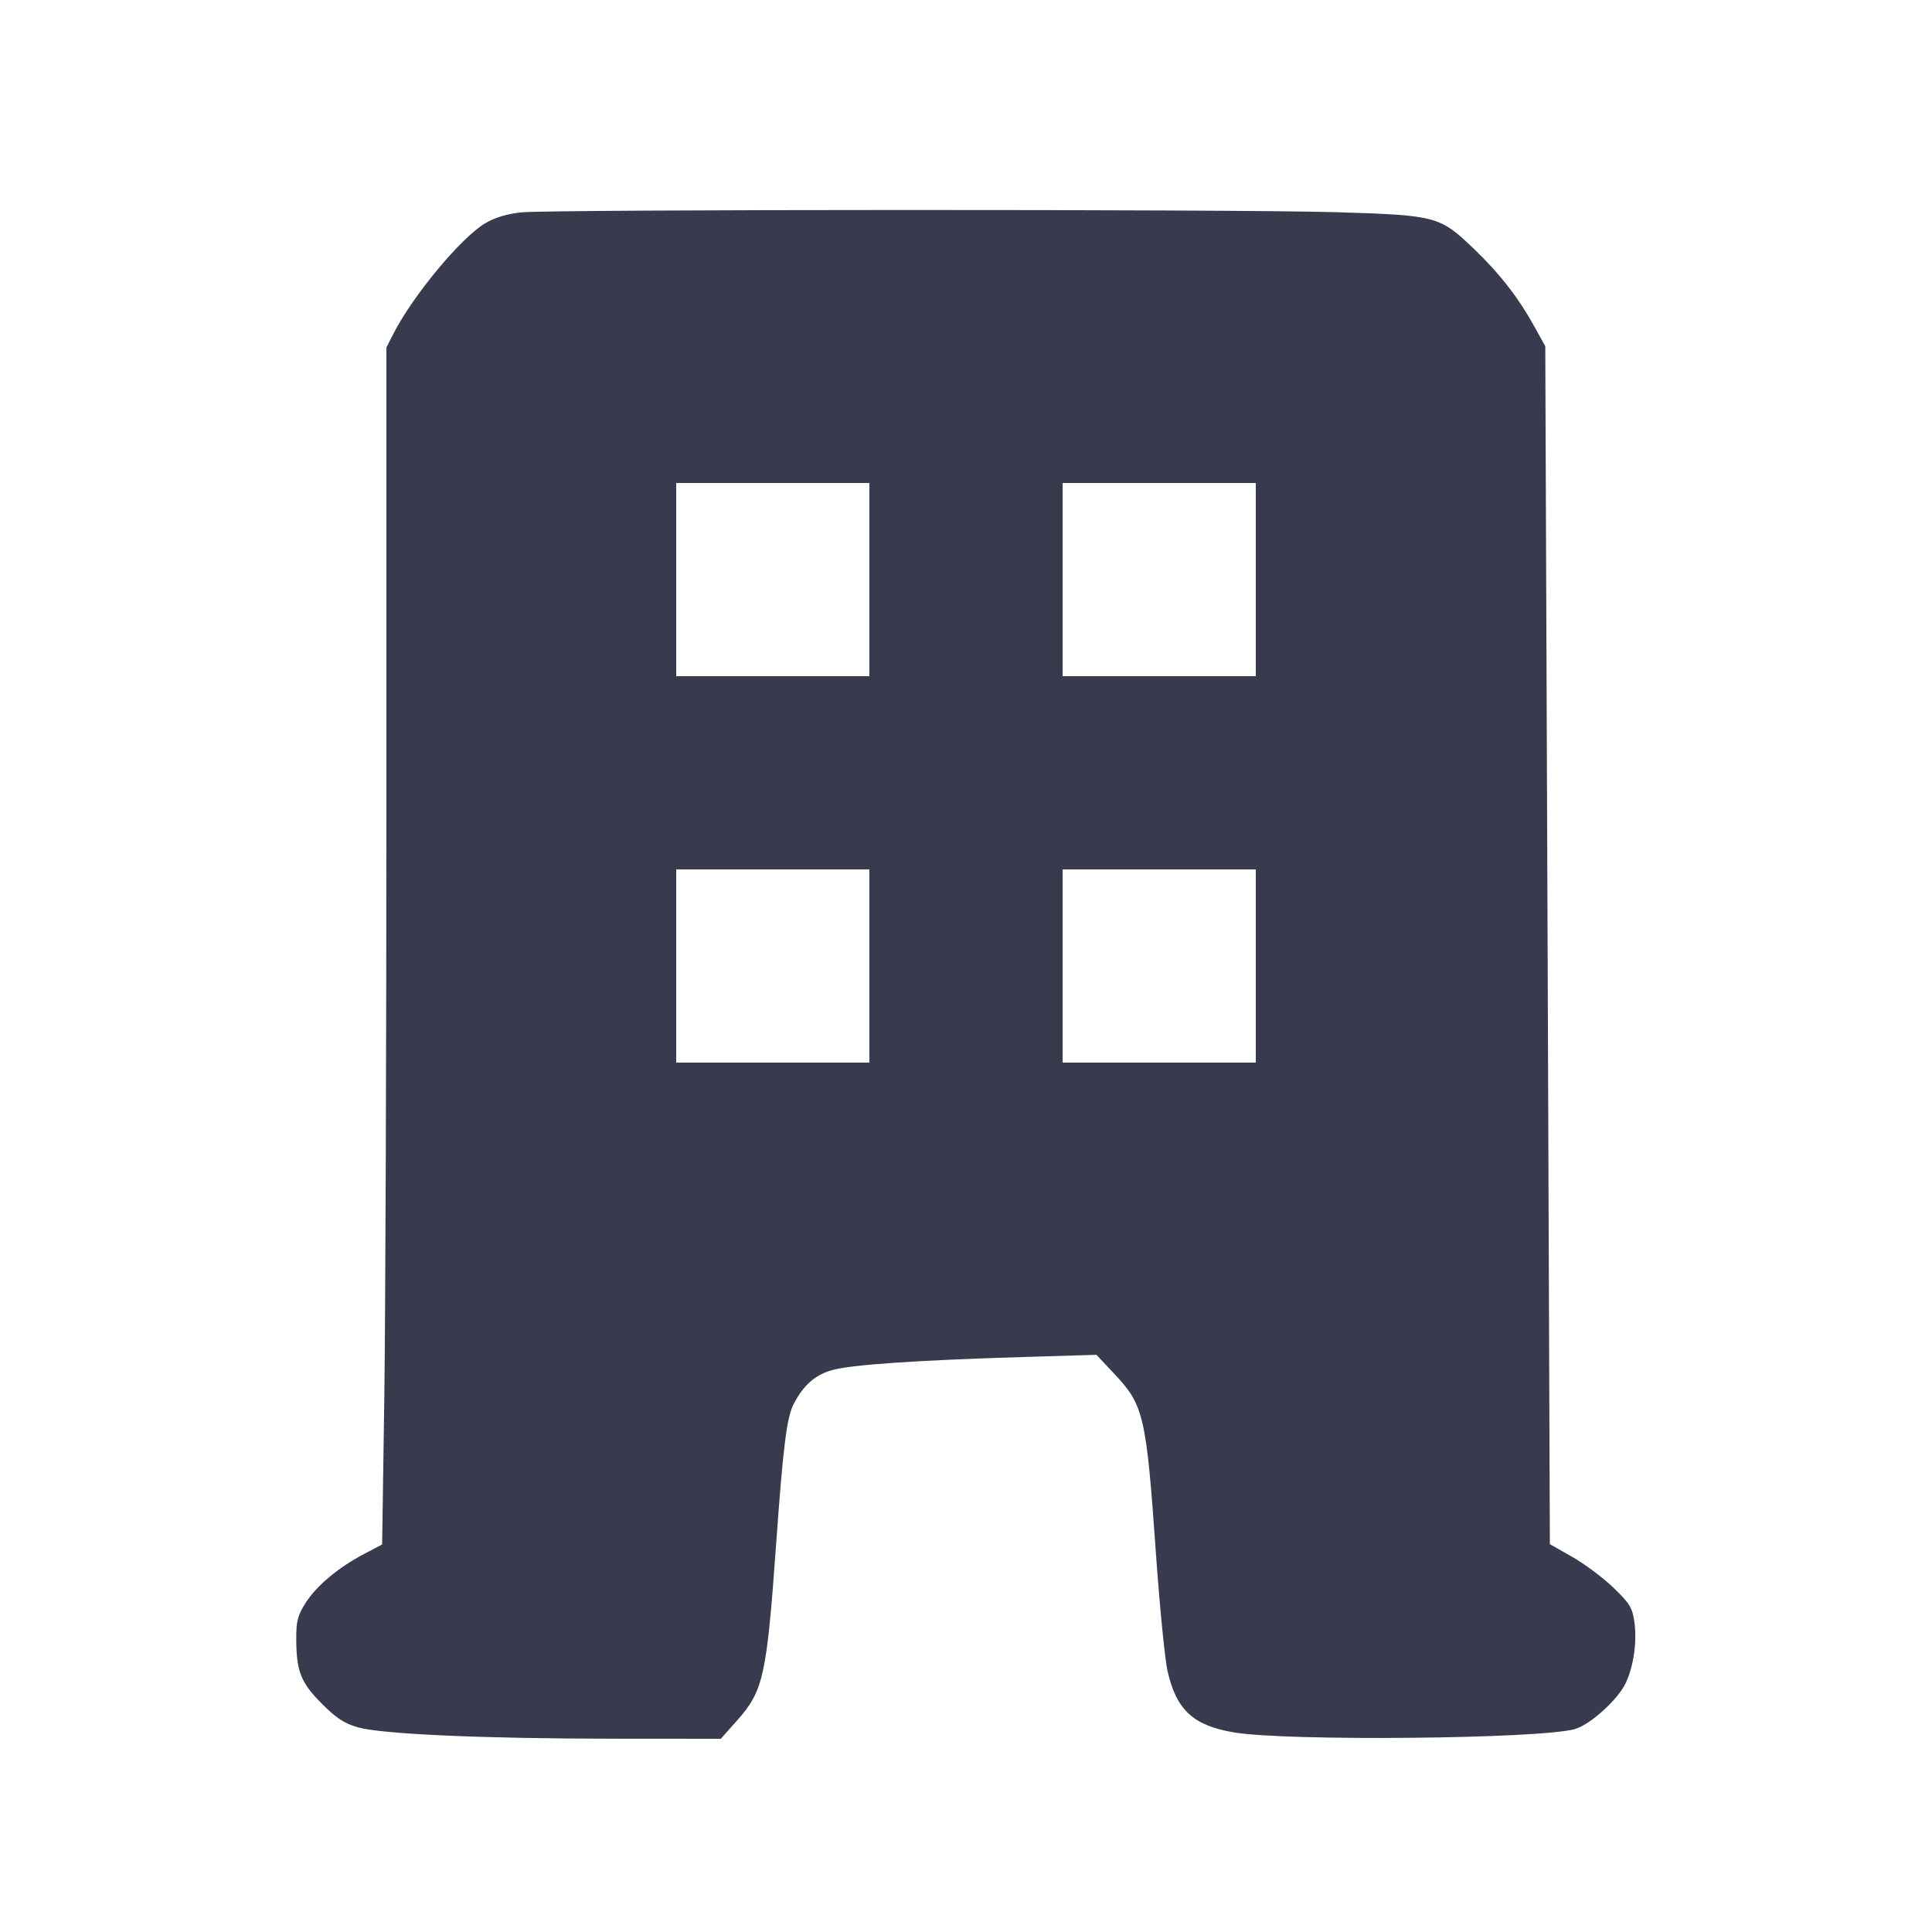 <svg width="24" height="24" viewBox="0 0 24 24" fill="none" xmlns="http://www.w3.org/2000/svg"><path d="M6.476 2.638 C 6.298 2.657,6.151 2.701,6.027 2.774 C 5.731 2.947,5.126 3.675,4.886 4.148 L 4.800 4.317 4.800 9.928 C 4.800 13.015,4.788 16.360,4.774 17.363 L 4.747 19.186 4.526 19.302 C 4.207 19.469,3.931 19.699,3.797 19.911 C 3.698 20.067,3.680 20.136,3.680 20.358 C 3.681 20.760,3.737 20.903,3.998 21.164 C 4.176 21.343,4.276 21.408,4.444 21.457 C 4.739 21.542,5.993 21.598,7.627 21.599 L 8.954 21.600 9.156 21.373 C 9.482 21.007,9.524 20.820,9.640 19.200 C 9.729 17.958,9.773 17.608,9.860 17.440 C 9.979 17.209,10.124 17.081,10.333 17.021 C 10.566 16.953,11.391 16.897,12.720 16.857 L 13.620 16.830 13.832 17.055 C 14.211 17.456,14.238 17.572,14.361 19.320 C 14.407 19.969,14.471 20.617,14.504 20.760 C 14.614 21.242,14.822 21.434,15.325 21.520 C 15.981 21.632,19.120 21.602,19.561 21.480 C 19.750 21.428,20.095 21.117,20.194 20.910 C 20.295 20.699,20.339 20.385,20.301 20.134 C 20.277 19.972,20.240 19.912,20.042 19.722 C 19.915 19.600,19.686 19.428,19.532 19.341 L 19.253 19.182 19.225 11.742 L 19.196 4.301 19.052 4.041 C 18.857 3.691,18.623 3.391,18.307 3.089 C 17.884 2.684,17.844 2.674,16.601 2.636 C 15.330 2.598,6.852 2.600,6.476 2.638 M10.800 7.200 L 10.800 8.400 9.600 8.400 L 8.400 8.400 8.400 7.200 L 8.400 6.000 9.600 6.000 L 10.800 6.000 10.800 7.200 M15.600 7.200 L 15.600 8.400 14.400 8.400 L 13.200 8.400 13.200 7.200 L 13.200 6.000 14.400 6.000 L 15.600 6.000 15.600 7.200 M10.800 12.000 L 10.800 13.200 9.600 13.200 L 8.400 13.200 8.400 12.000 L 8.400 10.800 9.600 10.800 L 10.800 10.800 10.800 12.000 M15.600 12.000 L 15.600 13.200 14.400 13.200 L 13.200 13.200 13.200 12.000 L 13.200 10.800 14.400 10.800 L 15.600 10.800 15.600 12.000 " fill="#373B4D" stroke="none" fill-rule="evenodd"></path></svg>